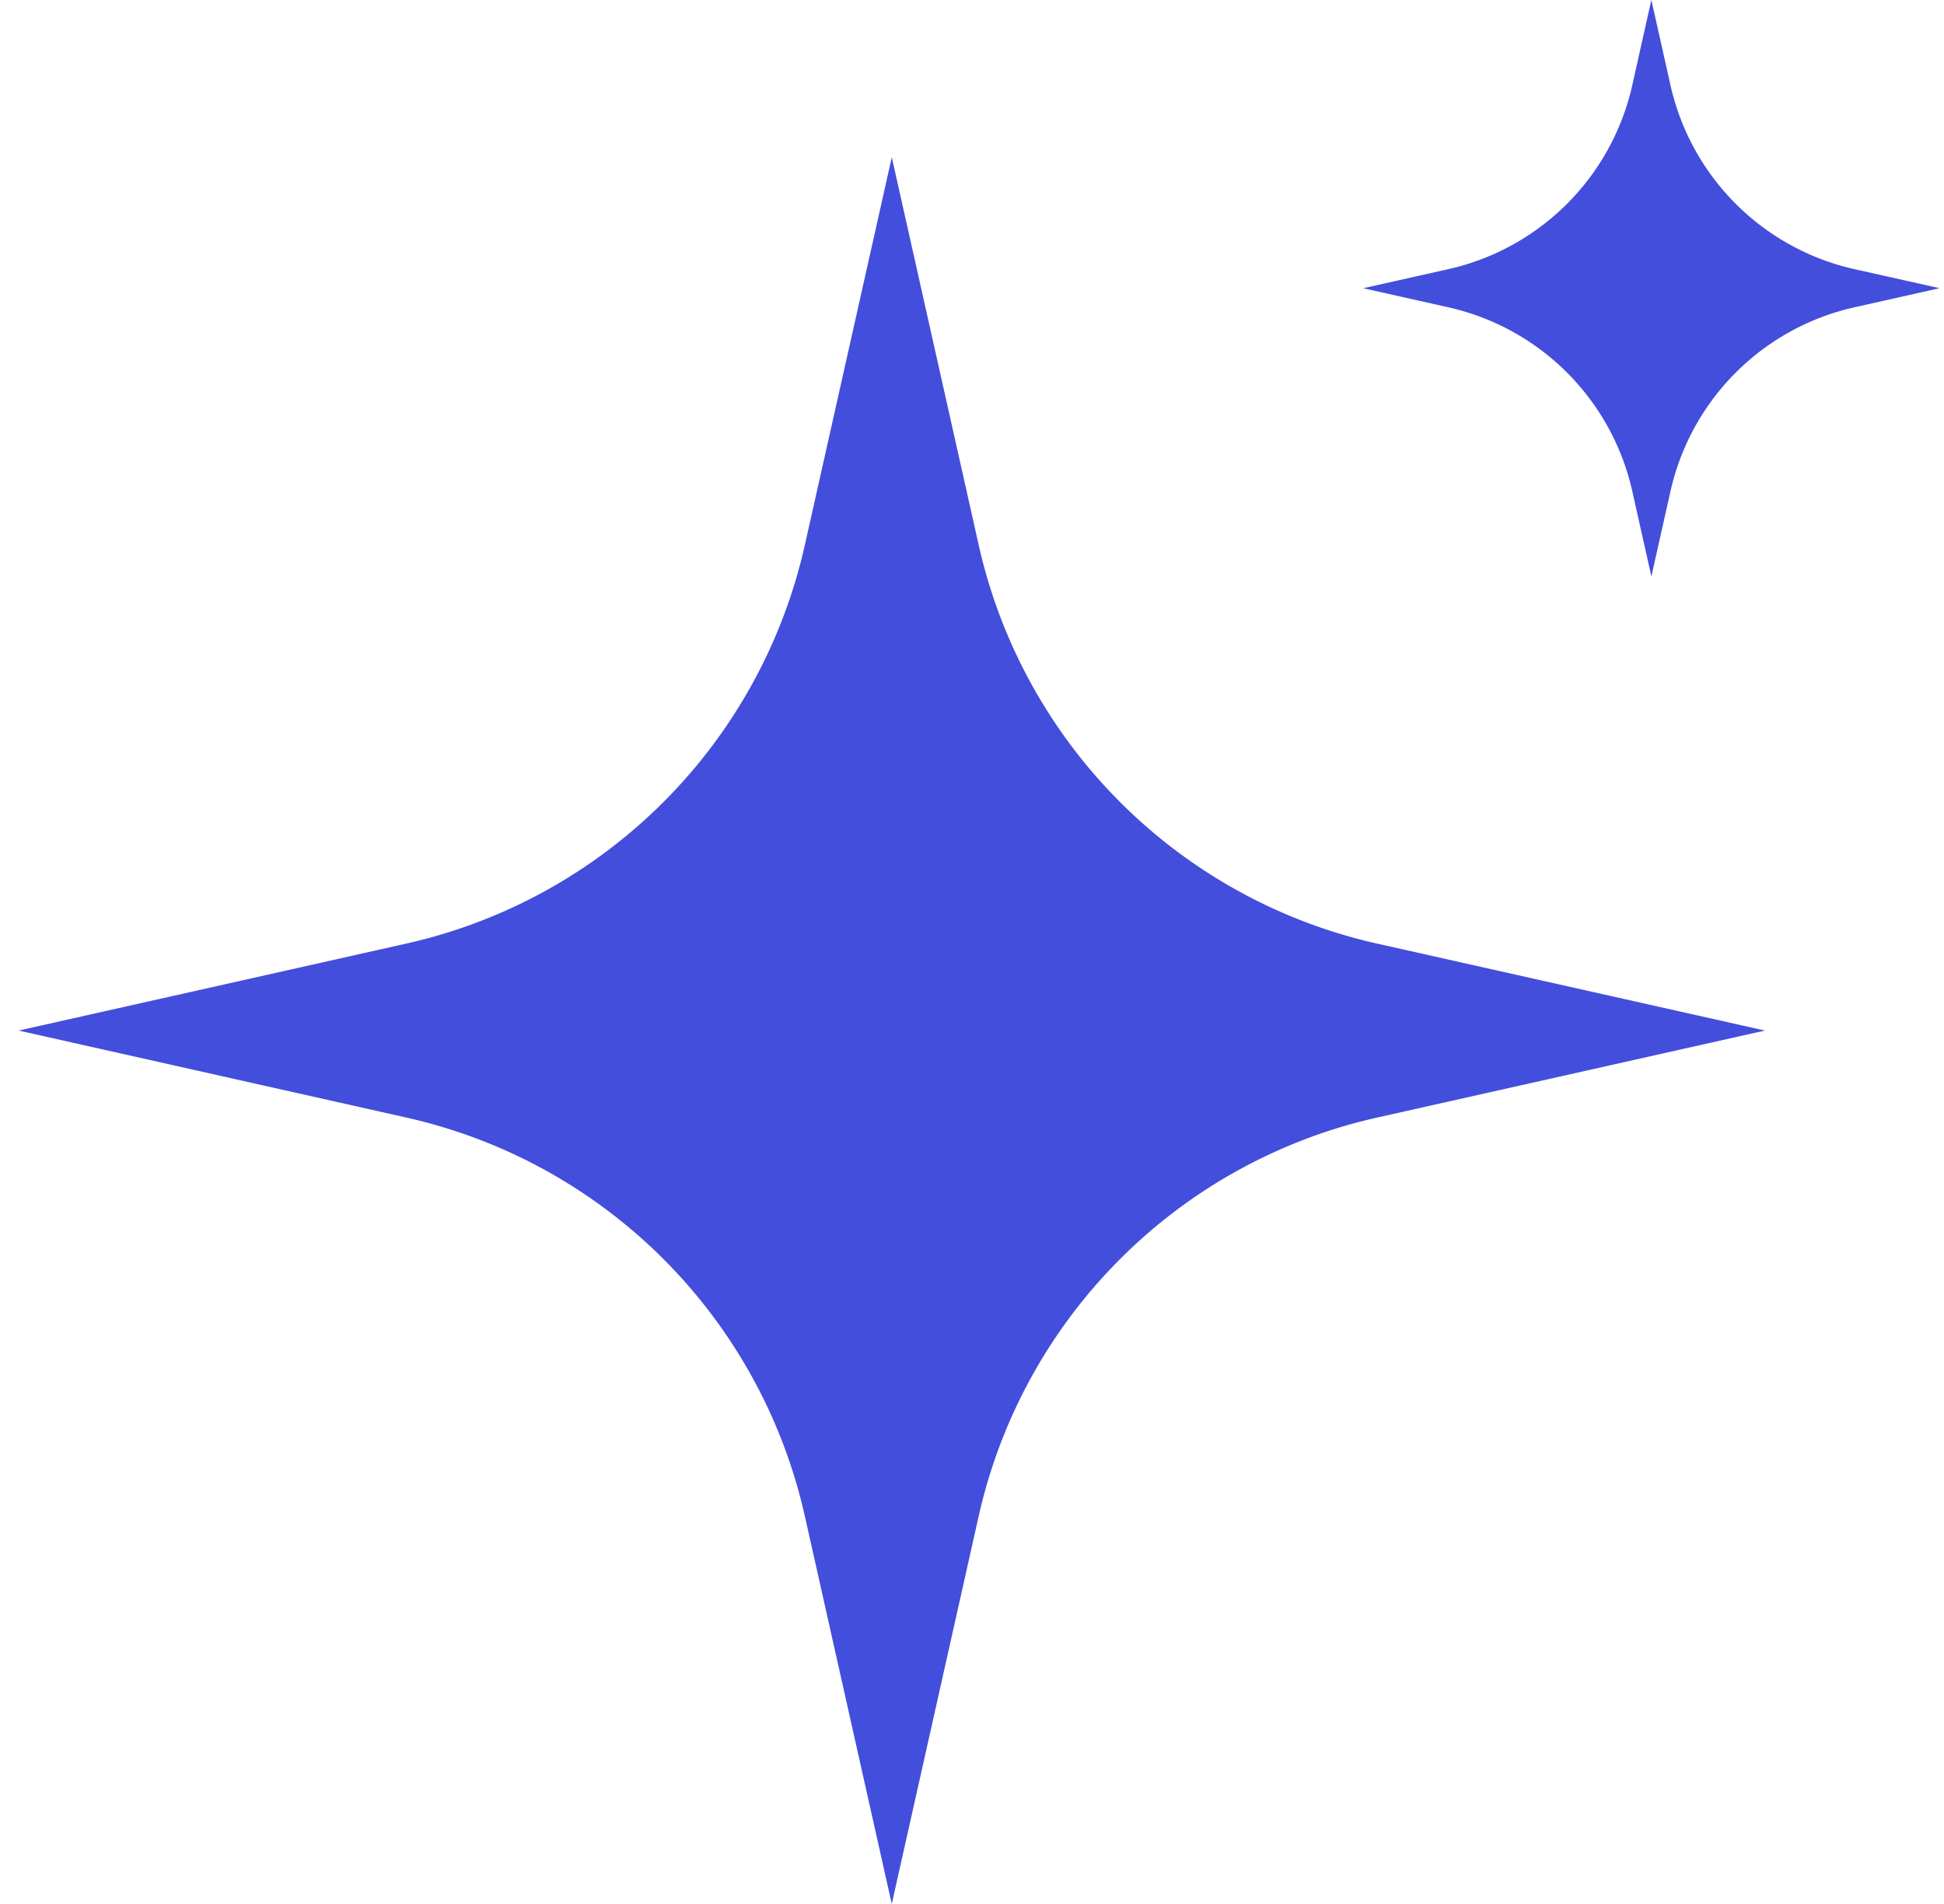 <svg width="48" height="47" fill="none" xmlns="http://www.w3.org/2000/svg"><path d="M22.019 3.88l2.146 9.573a13 13 0 009.84 9.841l9.573 2.146-9.572 2.147a13 13 0 00-9.841 9.84L22.019 47l-2.146-9.572a13 13 0 00-9.842-9.841L.46 25.44l9.572-2.147a13 13 0 009.841-9.84L22.02 3.88zM40.775 0l.471 2.101a6 6 0 004.542 4.543l2.102.47-2.102.472a6 6 0 00-4.542 4.542l-.471 2.101-.471-2.101a6 6 0 00-4.542-4.542l-2.102-.471 2.102-.471A6 6 0 0040.304 2.1l.47-2.1z" fill="#434EDC"/></svg>